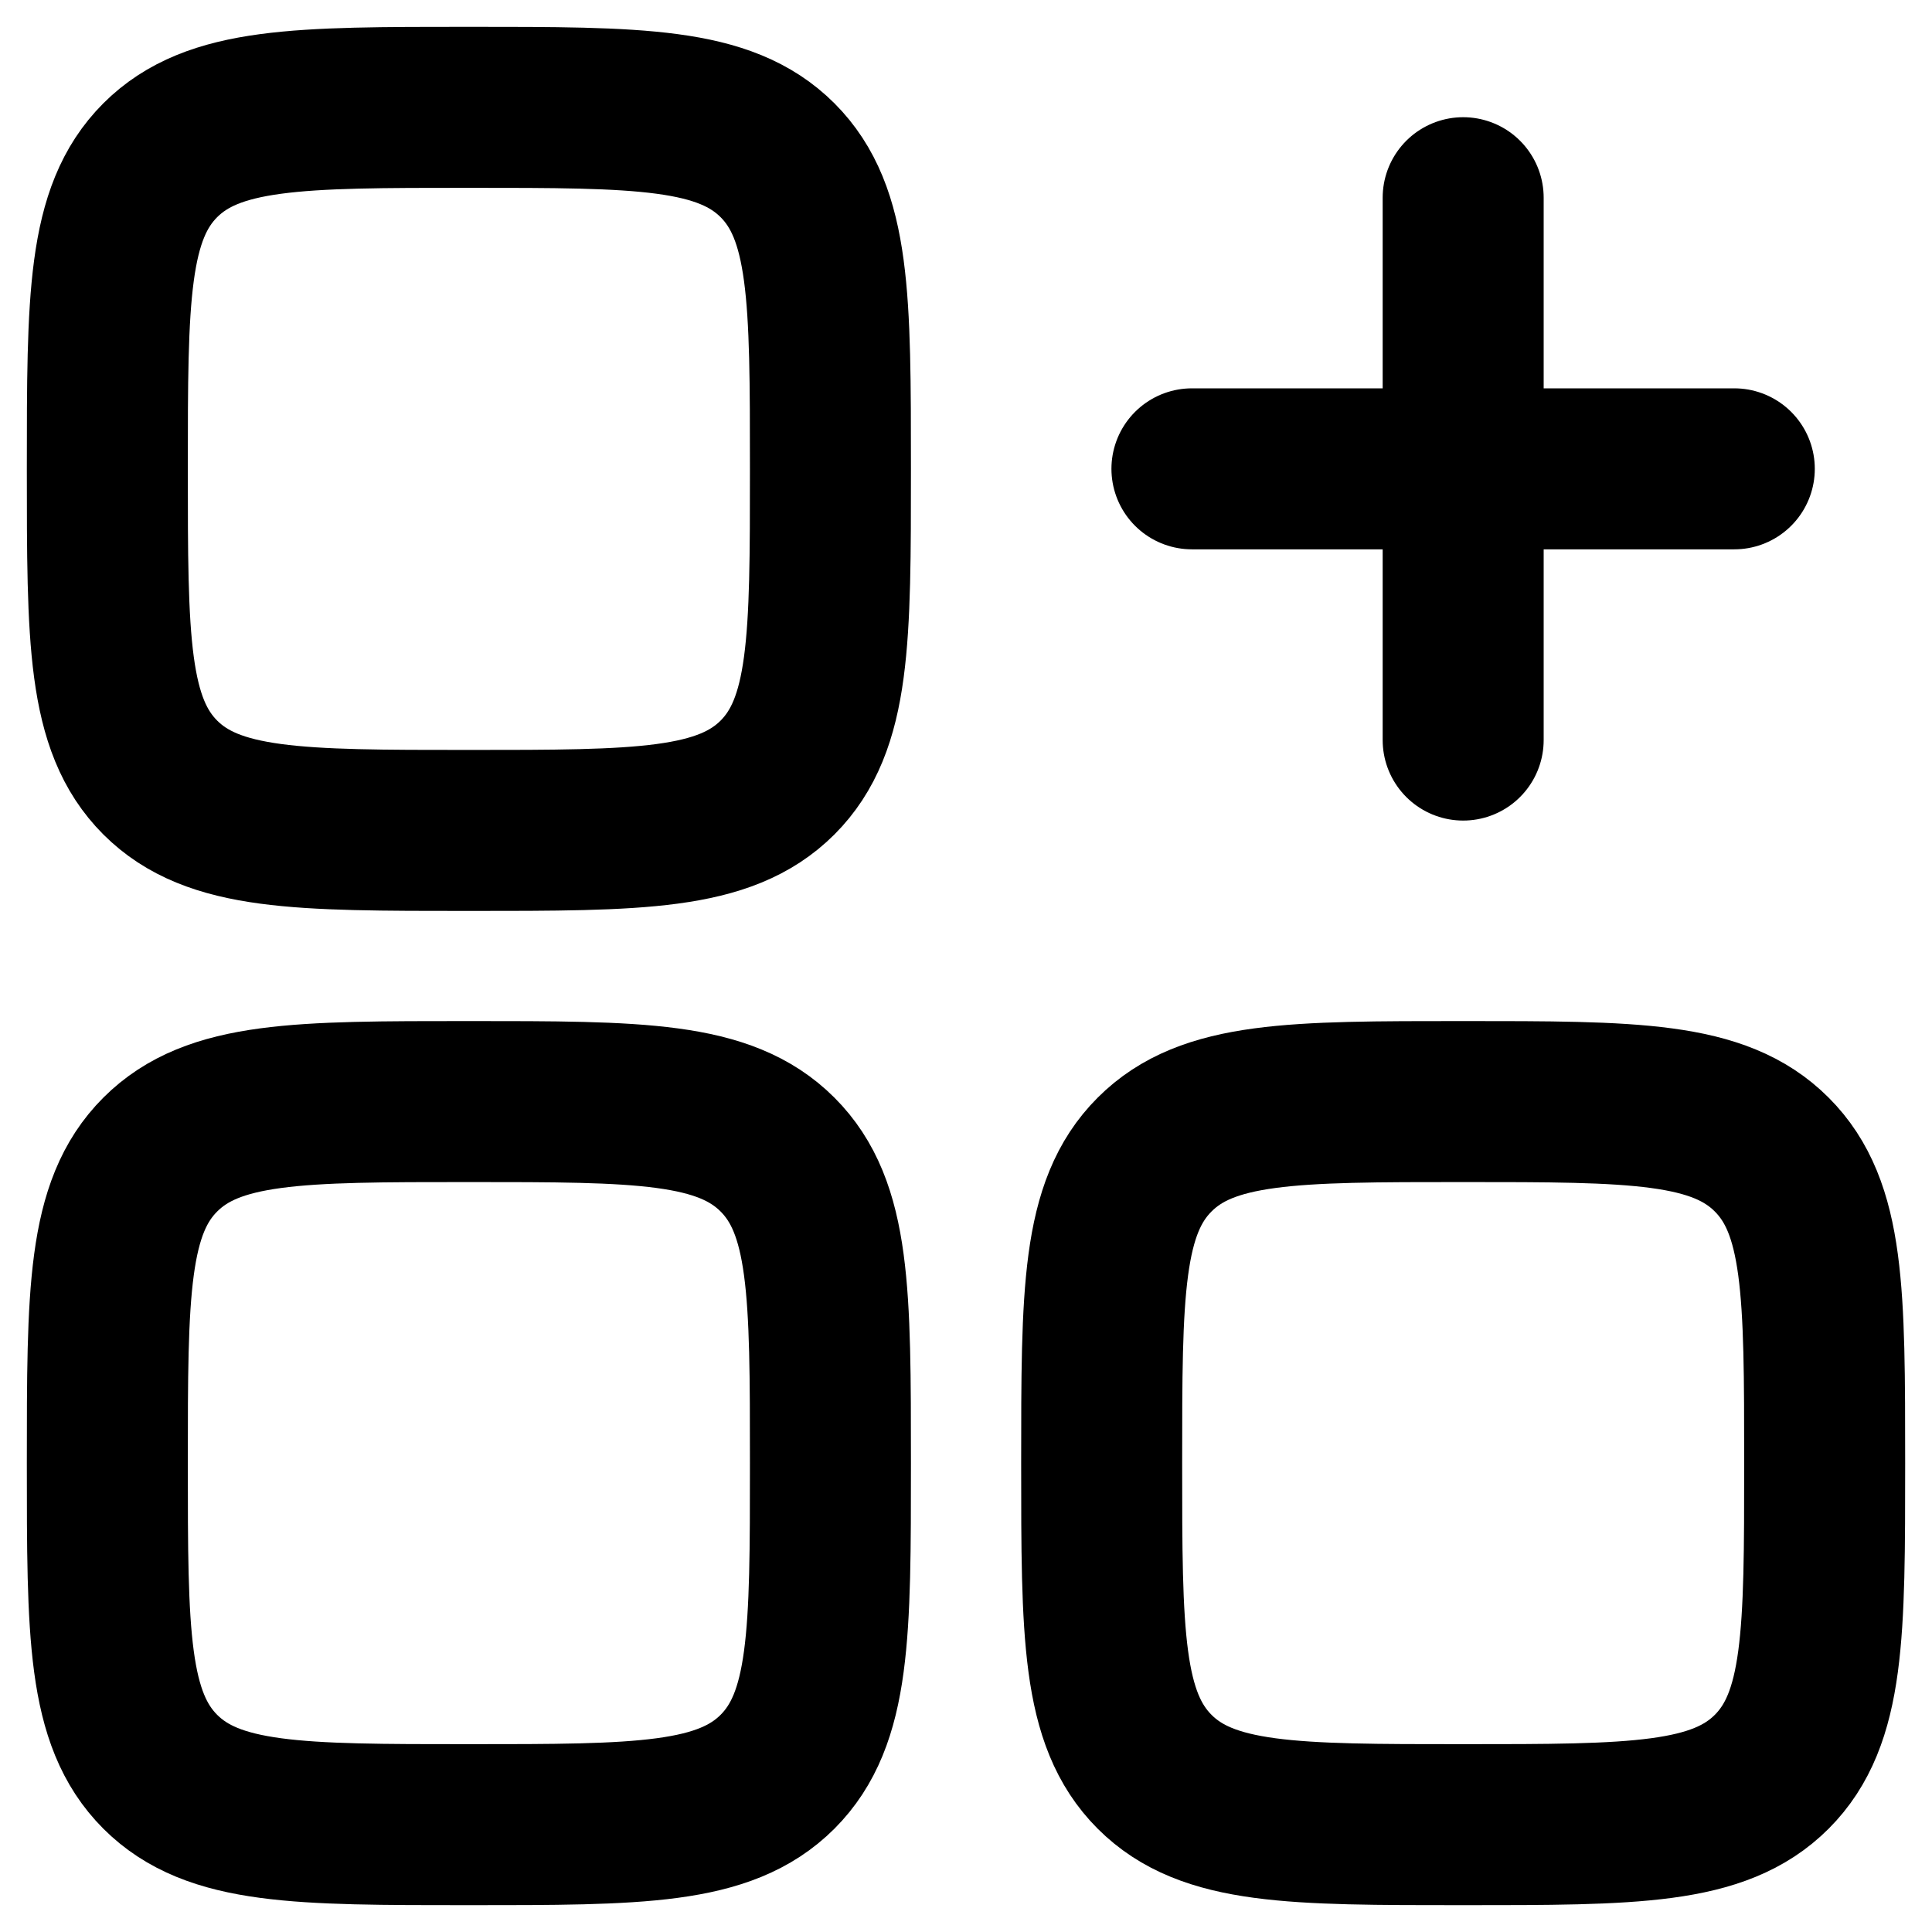 <svg width="18" height="18" viewBox="0 0 18 18" fill="none"
    xmlns="http://www.w3.org/2000/svg">
    <path d="M11.105 4.368H13.632M13.632 4.368H16.158M13.632 4.368V6.895M13.632 4.368V1.842" stroke="currentcolor" stroke-width="1.5" stroke-linecap="round"/>
    <path d="M1 4.368C1 2.781 1 1.987 1.493 1.493C1.987 1 2.781 1 4.368 1C5.956 1 6.75 1 7.244 1.493C7.737 1.987 7.737 2.781 7.737 4.368C7.737 5.956 7.737 6.75 7.244 7.244C6.75 7.737 5.956 7.737 4.368 7.737C2.781 7.737 1.987 7.737 1.493 7.244C1 6.75 1 5.956 1 4.368Z" stroke="currentcolor" stroke-width="1.5"/>
    <path d="M10.264 13.632C10.264 12.044 10.264 11.25 10.757 10.757C11.25 10.263 12.044 10.263 13.632 10.263C15.22 10.263 16.014 10.263 16.507 10.757C17 11.25 17 12.044 17 13.632C17 15.22 17 16.013 16.507 16.507C16.014 17 15.22 17 13.632 17C12.044 17 11.25 17 10.757 16.507C10.264 16.013 10.264 15.22 10.264 13.632Z" stroke="currentcolor" stroke-width="1.5"/>
    <path d="M1 13.632C1 12.044 1 11.25 1.493 10.757C1.987 10.263 2.781 10.263 4.368 10.263C5.956 10.263 6.75 10.263 7.244 10.757C7.737 11.25 7.737 12.044 7.737 13.632C7.737 15.22 7.737 16.013 7.244 16.507C6.75 17 5.956 17 4.368 17C2.781 17 1.987 17 1.493 16.507C1 16.013 1 15.22 1 13.632Z" stroke="currentcolor" stroke-width="1.5"/>
</svg>
